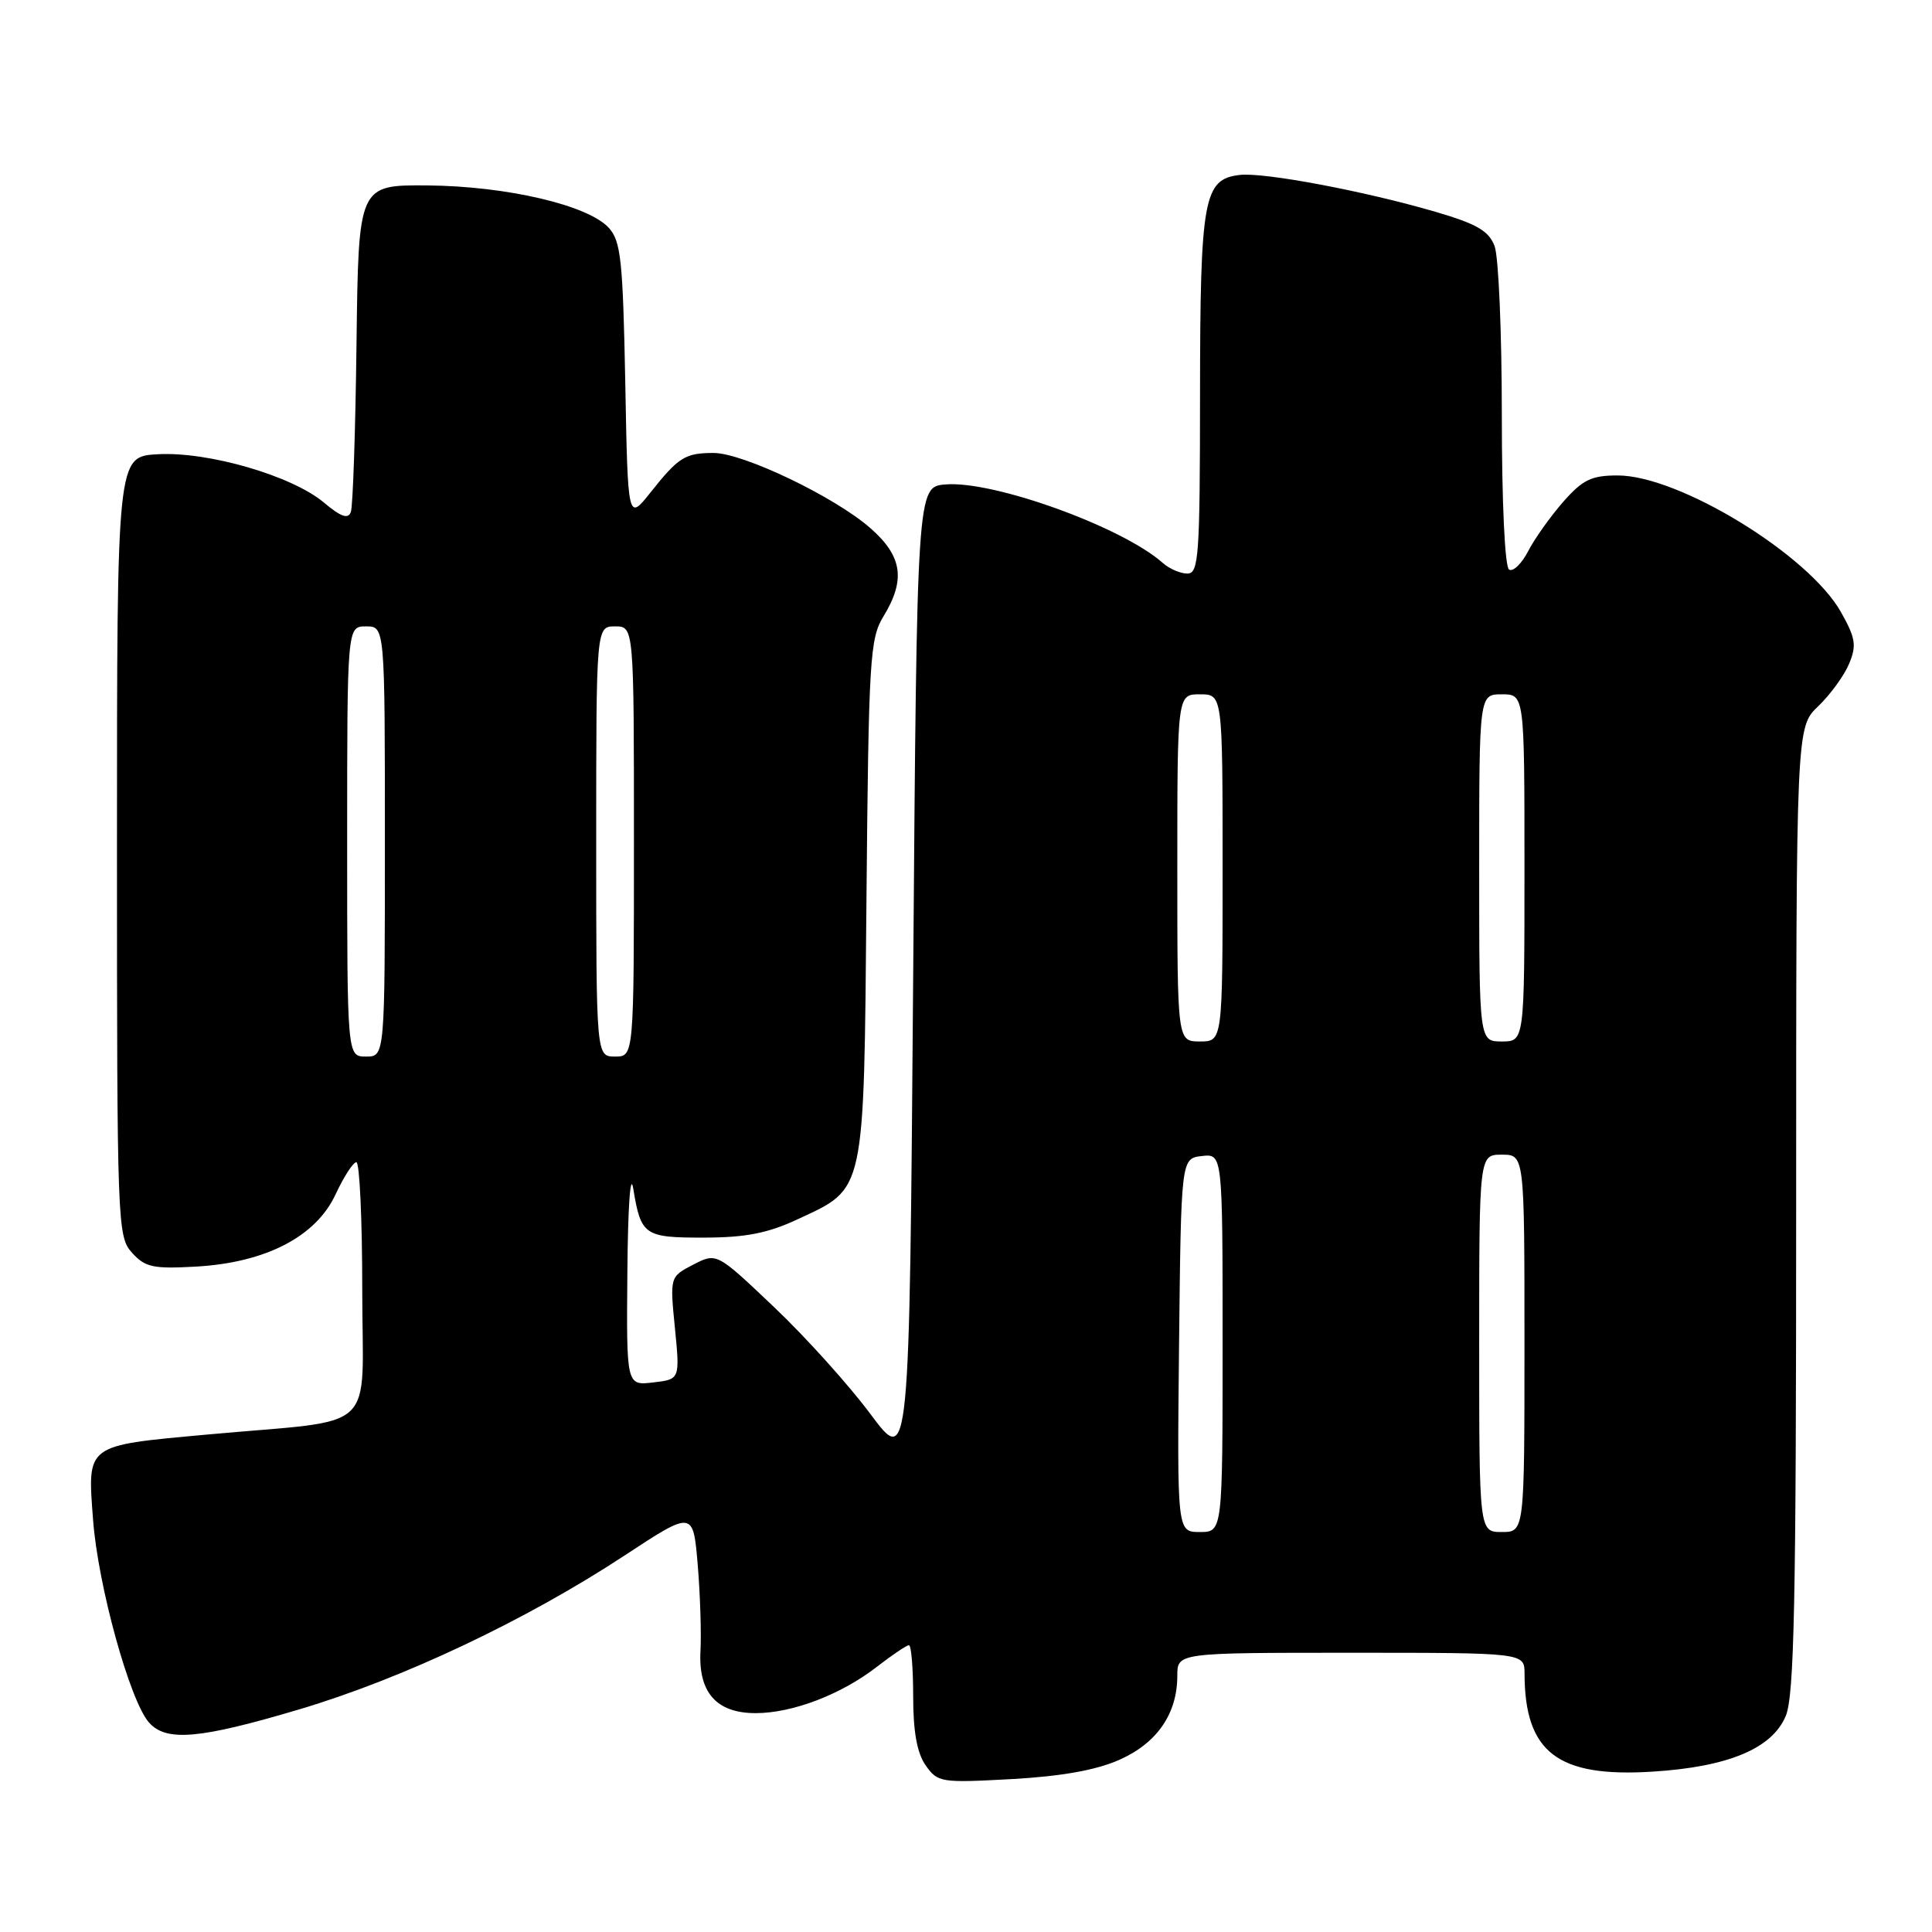 <?xml version="1.0" encoding="UTF-8" standalone="no"?>
<!DOCTYPE svg PUBLIC "-//W3C//DTD SVG 1.1//EN" "http://www.w3.org/Graphics/SVG/1.1/DTD/svg11.dtd" >
<svg xmlns="http://www.w3.org/2000/svg" xmlns:xlink="http://www.w3.org/1999/xlink" version="1.1" viewBox="0 0 256 256">
 <g >
 <path fill="currentColor"
d=" M 148.31 233.19 C 153.31 230.98 156.00 227.08 156.00 222.05 C 156.00 219.00 156.00 219.00 179.00 219.00 C 202.00 219.00 202.00 219.00 202.01 221.75 C 202.03 232.21 206.39 235.55 218.99 234.75 C 229.01 234.12 234.81 231.69 236.62 227.38 C 237.75 224.67 238.00 212.34 238.00 160.22 C 238.00 96.37 238.00 96.37 240.93 93.57 C 242.54 92.03 244.38 89.49 245.02 87.94 C 246.03 85.52 245.87 84.54 243.94 81.11 C 239.68 73.52 222.49 63.00 214.35 63.00 C 210.86 63.00 209.72 63.56 207.12 66.51 C 205.43 68.45 203.33 71.39 202.48 73.05 C 201.62 74.71 200.48 75.80 199.96 75.47 C 199.40 75.13 199.00 66.59 199.00 55.01 C 199.00 44.07 198.57 33.99 198.04 32.61 C 197.28 30.60 195.70 29.68 190.29 28.09 C 180.83 25.32 167.52 22.81 164.27 23.18 C 159.48 23.74 159.03 26.23 159.01 52.25 C 159.00 73.77 158.84 76.00 157.33 76.00 C 156.41 76.00 154.95 75.37 154.08 74.60 C 148.73 69.83 131.65 63.66 125.28 64.19 C 121.50 64.50 121.50 64.50 121.00 129.40 C 120.50 194.30 120.50 194.30 115.34 187.37 C 112.50 183.55 106.76 177.17 102.57 173.20 C 94.96 165.97 94.96 165.97 91.86 167.57 C 88.76 169.18 88.76 169.18 89.43 175.97 C 90.10 182.77 90.10 182.77 86.55 183.18 C 83.00 183.60 83.00 183.60 83.13 168.55 C 83.20 159.87 83.53 155.19 83.91 157.50 C 84.93 163.71 85.36 164.00 93.31 163.99 C 98.79 163.98 101.73 163.41 105.67 161.57 C 114.71 157.36 114.46 158.54 114.81 119.22 C 115.10 87.30 115.26 84.62 117.06 81.68 C 120.03 76.81 119.57 73.70 115.33 69.98 C 110.59 65.82 98.43 60.00 94.53 60.02 C 90.77 60.03 89.91 60.57 86.18 65.27 C 83.19 69.03 83.19 69.03 82.85 50.62 C 82.54 34.51 82.27 31.96 80.68 30.20 C 77.95 27.19 67.15 24.66 56.65 24.57 C 47.50 24.50 47.50 24.50 47.24 45.50 C 47.10 57.05 46.76 67.10 46.49 67.84 C 46.13 68.82 45.19 68.50 42.93 66.60 C 38.70 63.04 27.59 59.81 20.88 60.19 C 15.50 60.50 15.50 60.50 15.50 112.15 C 15.50 162.34 15.56 163.85 17.49 165.99 C 19.24 167.93 20.29 168.15 25.99 167.83 C 35.22 167.30 41.87 163.86 44.47 158.25 C 45.56 155.91 46.80 154.00 47.22 154.00 C 47.65 154.00 48.00 161.62 48.00 170.94 C 48.00 190.33 50.52 187.97 27.52 190.08 C 11.24 191.57 11.58 191.32 12.33 201.36 C 12.98 210.09 17.20 225.38 19.75 228.25 C 22.04 230.82 26.44 230.43 39.69 226.49 C 53.36 222.42 69.64 214.72 82.70 206.15 C 91.84 200.14 91.84 200.14 92.45 207.32 C 92.78 211.27 92.94 216.39 92.82 218.69 C 92.50 224.25 94.92 227.00 100.13 227.00 C 105.00 227.00 111.47 224.53 116.19 220.86 C 118.22 219.29 120.13 218.00 120.44 218.00 C 120.75 218.00 121.00 221.05 121.00 224.78 C 121.00 229.46 121.51 232.28 122.65 233.91 C 124.25 236.19 124.66 236.25 134.03 235.74 C 140.63 235.37 145.22 234.56 148.31 233.19 Z  M 156.23 178.25 C 156.50 153.50 156.50 153.50 159.25 153.18 C 162.00 152.87 162.00 152.87 162.00 177.93 C 162.00 203.00 162.00 203.00 158.98 203.00 C 155.97 203.00 155.97 203.00 156.23 178.25 Z  M 196.00 178.00 C 196.00 153.00 196.00 153.00 199.00 153.00 C 202.00 153.00 202.00 153.00 202.00 178.00 C 202.00 203.00 202.00 203.00 199.00 203.00 C 196.00 203.00 196.00 203.00 196.00 178.00 Z  M 46.00 111.50 C 46.00 83.00 46.00 83.00 48.50 83.00 C 51.00 83.00 51.00 83.00 51.00 111.50 C 51.00 140.00 51.00 140.00 48.50 140.00 C 46.00 140.00 46.00 140.00 46.00 111.50 Z  M 79.00 111.50 C 79.00 83.00 79.00 83.00 81.50 83.00 C 84.00 83.00 84.00 83.00 84.00 111.50 C 84.00 140.00 84.00 140.00 81.50 140.00 C 79.00 140.00 79.00 140.00 79.00 111.50 Z  M 156.00 115.00 C 156.00 92.00 156.00 92.00 159.00 92.00 C 162.00 92.00 162.00 92.00 162.00 115.00 C 162.00 138.00 162.00 138.00 159.00 138.00 C 156.00 138.00 156.00 138.00 156.00 115.00 Z  M 196.00 115.00 C 196.00 92.00 196.00 92.00 199.00 92.00 C 202.00 92.00 202.00 92.00 202.00 115.00 C 202.00 138.00 202.00 138.00 199.00 138.00 C 196.00 138.00 196.00 138.00 196.00 115.00 Z "/>
</g>
</svg>